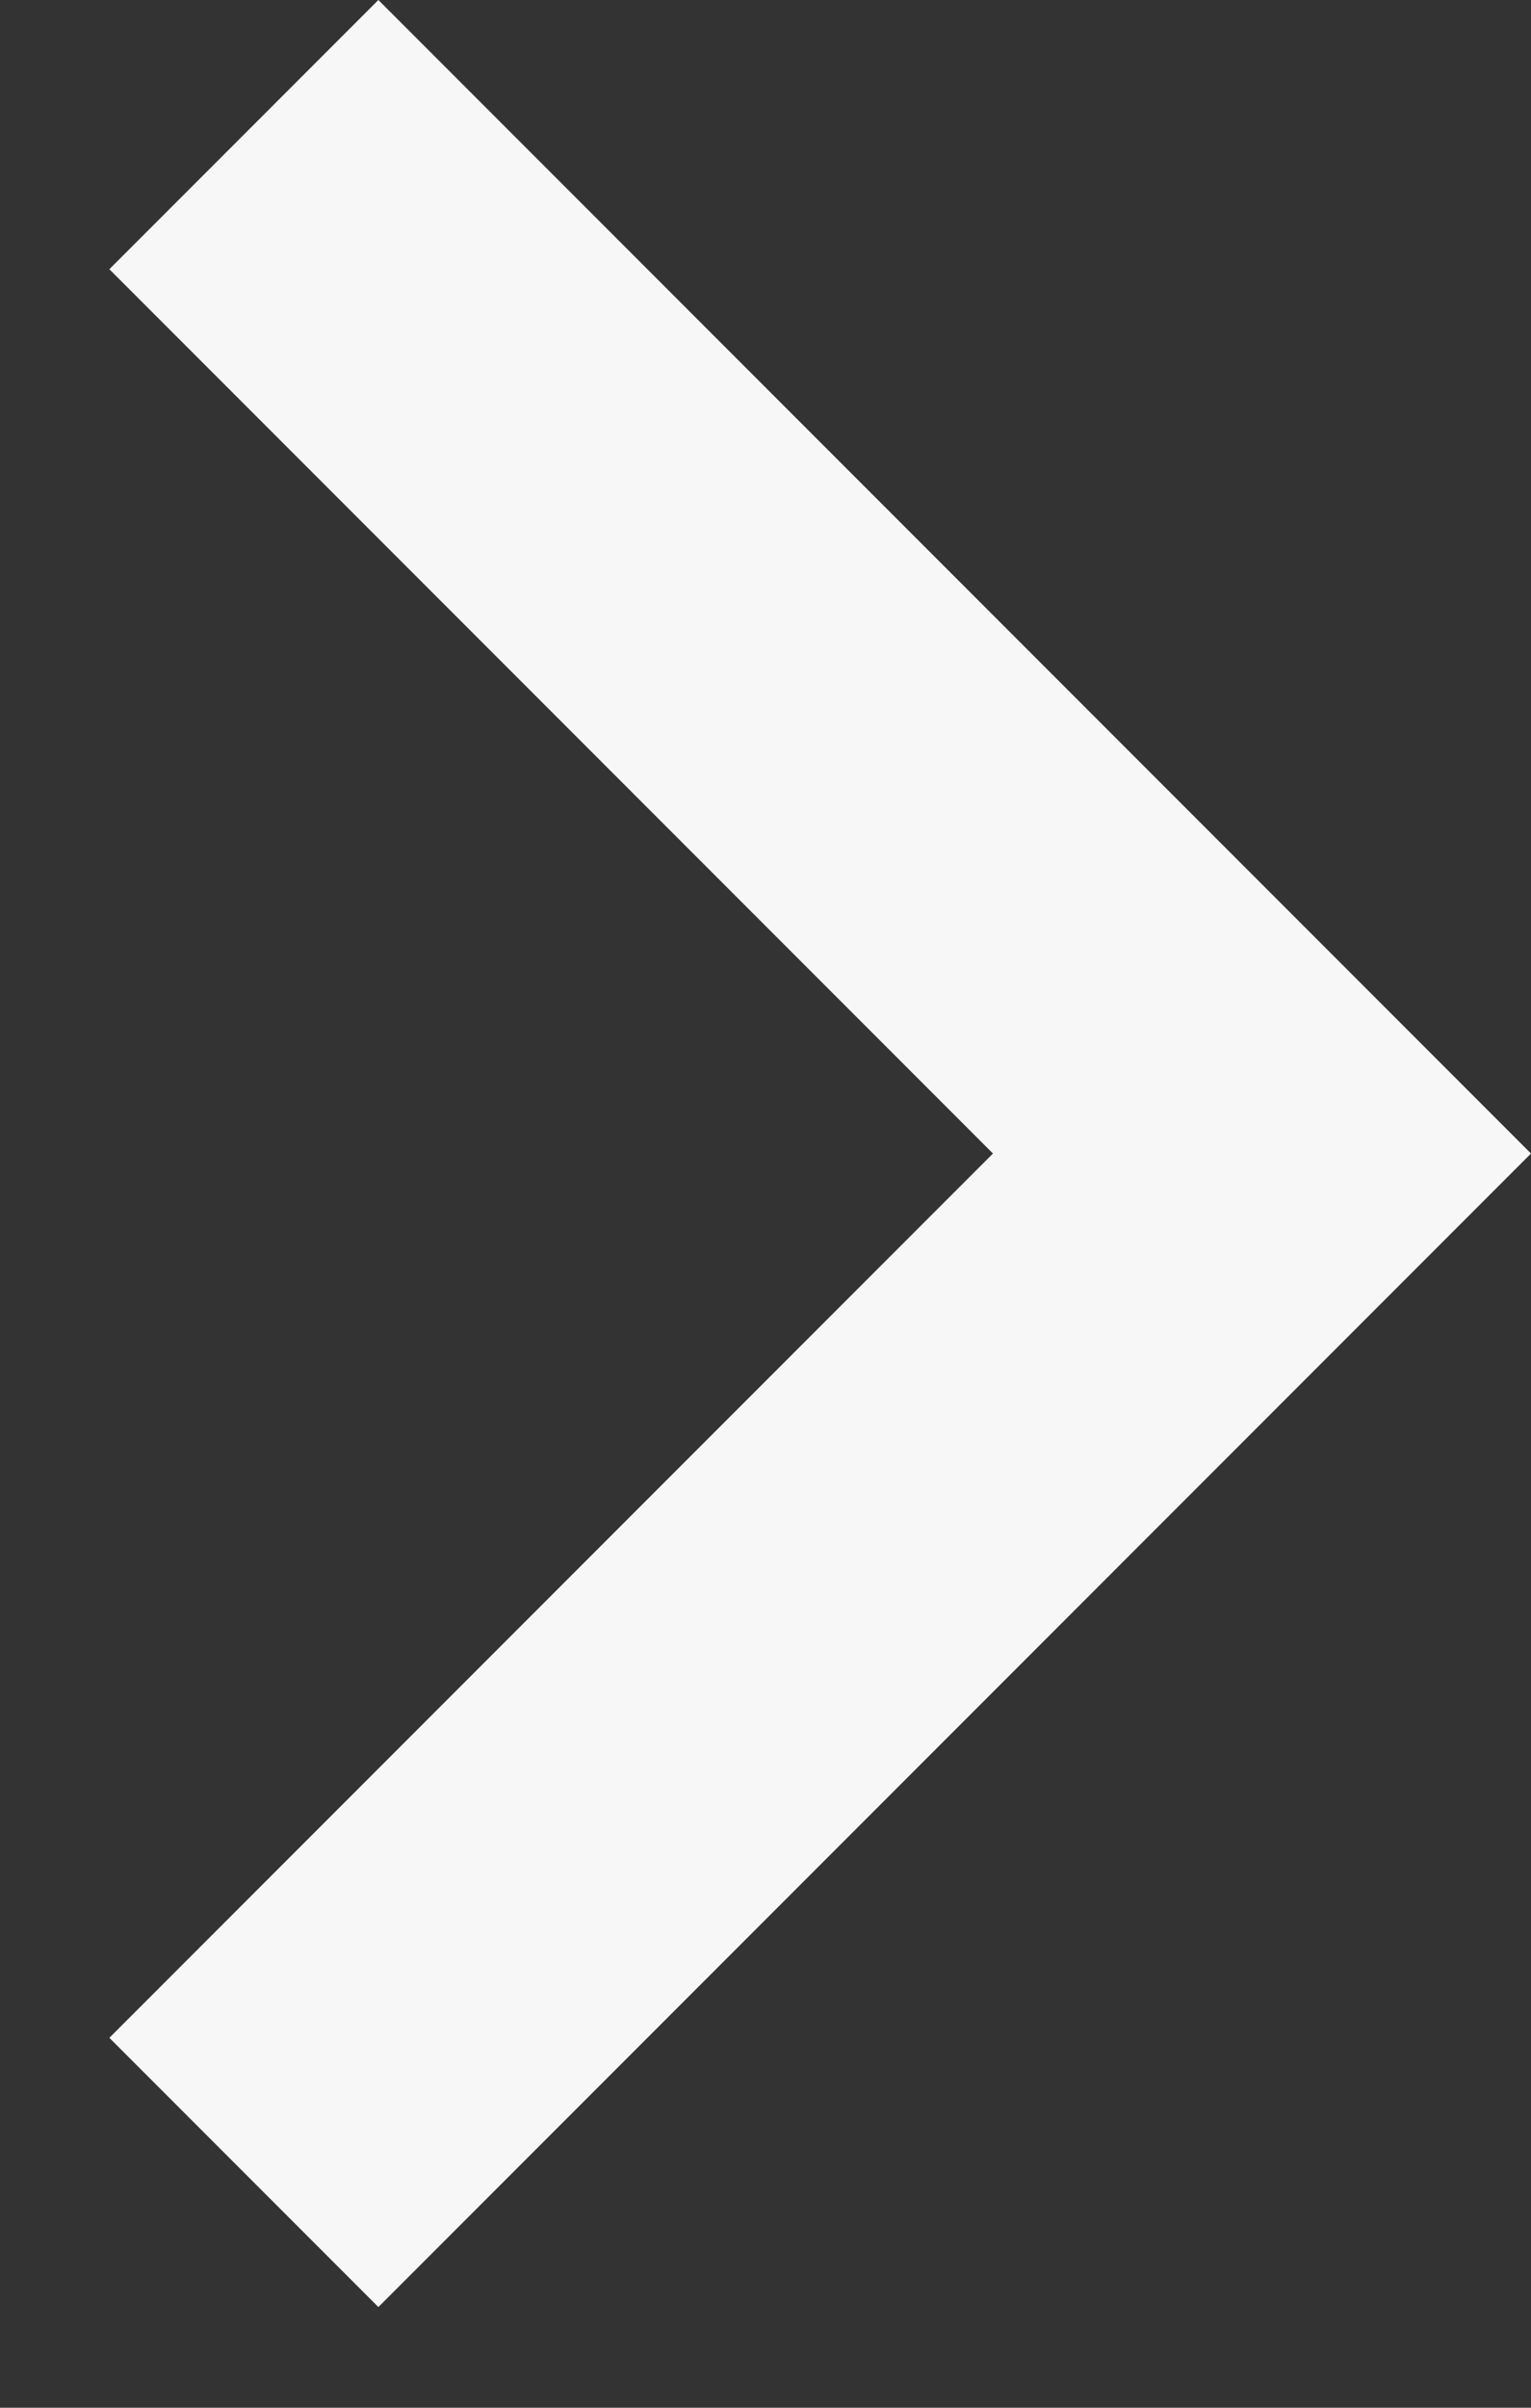 <svg width="7" height="11" viewBox="0 0 7 11" xmlns="http://www.w3.org/2000/svg">
  <rect x="0" y="0" width="7" height="11" fill="#333333" stroke="none"/>
  <path d="M.5 9.31l1.23 1.23L7 5.27 1.73 0 .5 1.23l4.04 4.04" fill="#F7F7F7" fill-rule="evenodd"/>
</svg>
